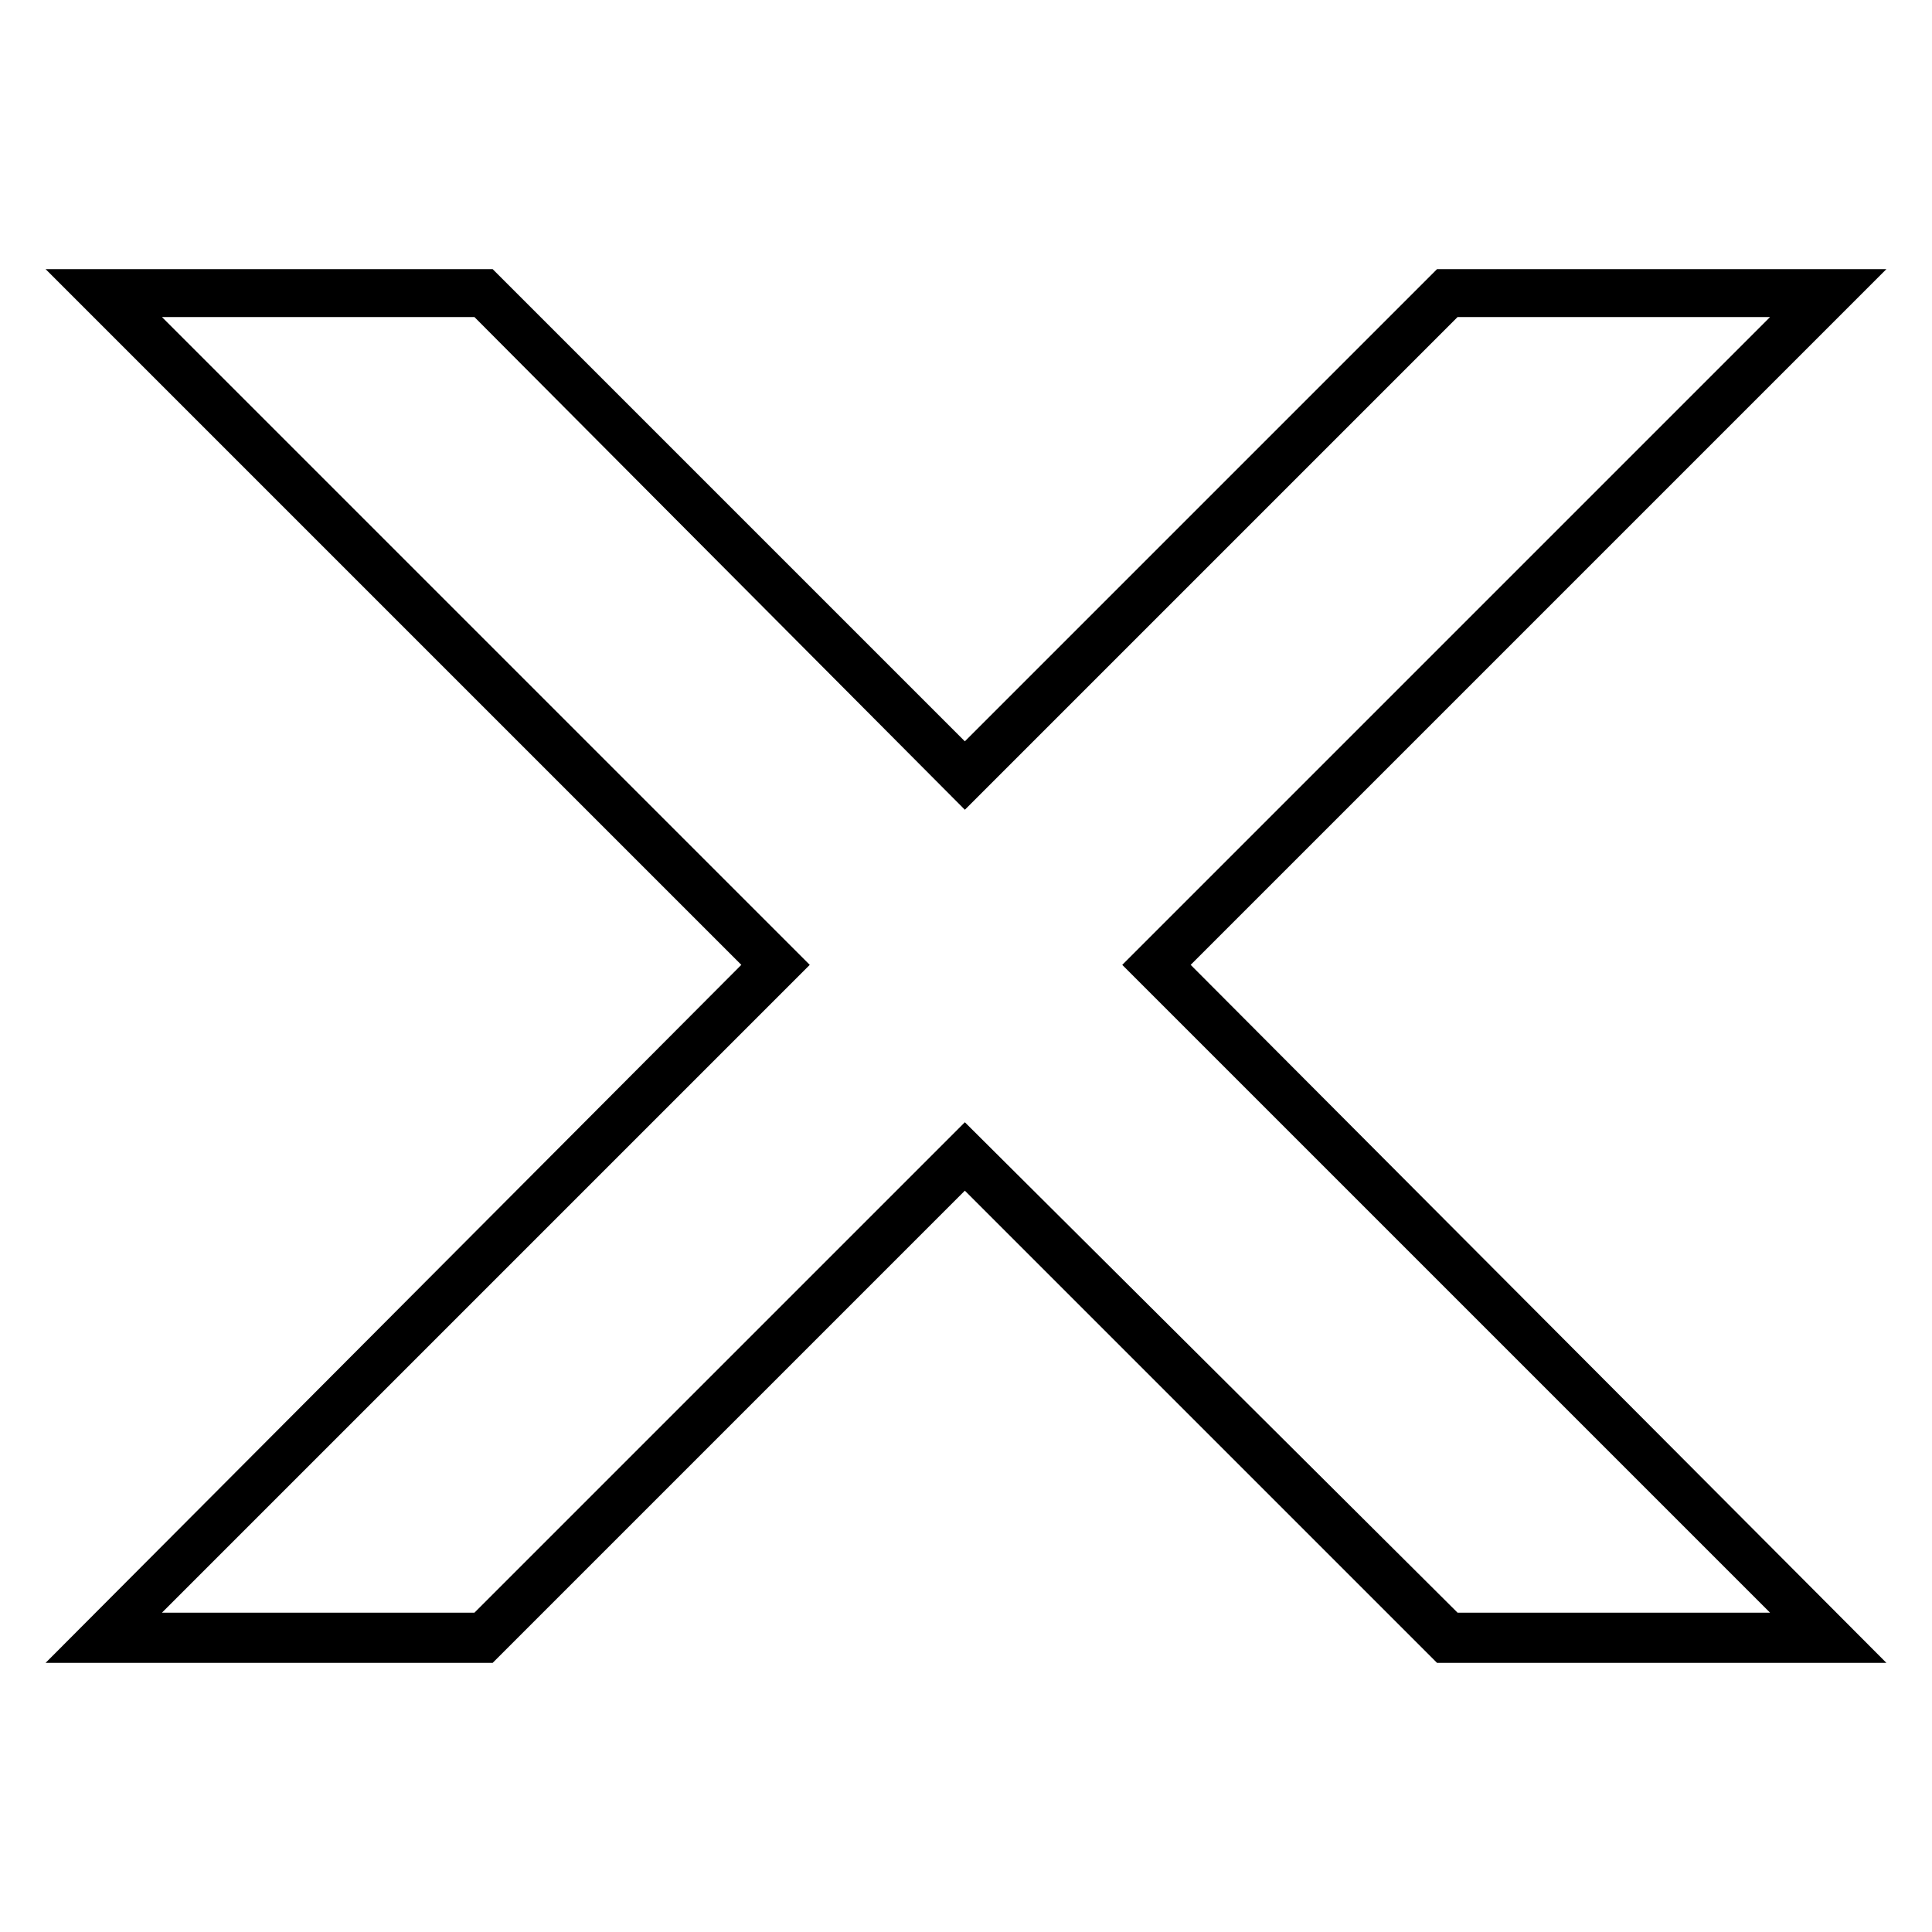 <svg height='20px' width='20px'  fill="#000000" xmlns="http://www.w3.org/2000/svg" xmlns:xlink="http://www.w3.org/1999/xlink" xml:space="preserve" version="1.1" style="shape-rendering:geometricPrecision;text-rendering:geometricPrecision;image-rendering:optimizeQuality;" viewBox="0 0 847 847" x="0px" y="0px" fill-rule="evenodd" clip-rule="evenodd"><defs><style type="text/css">
   
    .fil0 {fill:#000000}
   
  </style></defs><g><path class="fil0" d="M522 423l305 306 -197 0 -207 -207 -207 207 -196 0 305 -306 -305 -305 196 0 207 207 207 -207 197 0 -305 305zm-30 0l284 284 -137 0 -216 -215 -215 215 -137 0 284 -284 -284 -284 137 0 215 216 216 -216 137 0 -284 284z"></path></g></svg>